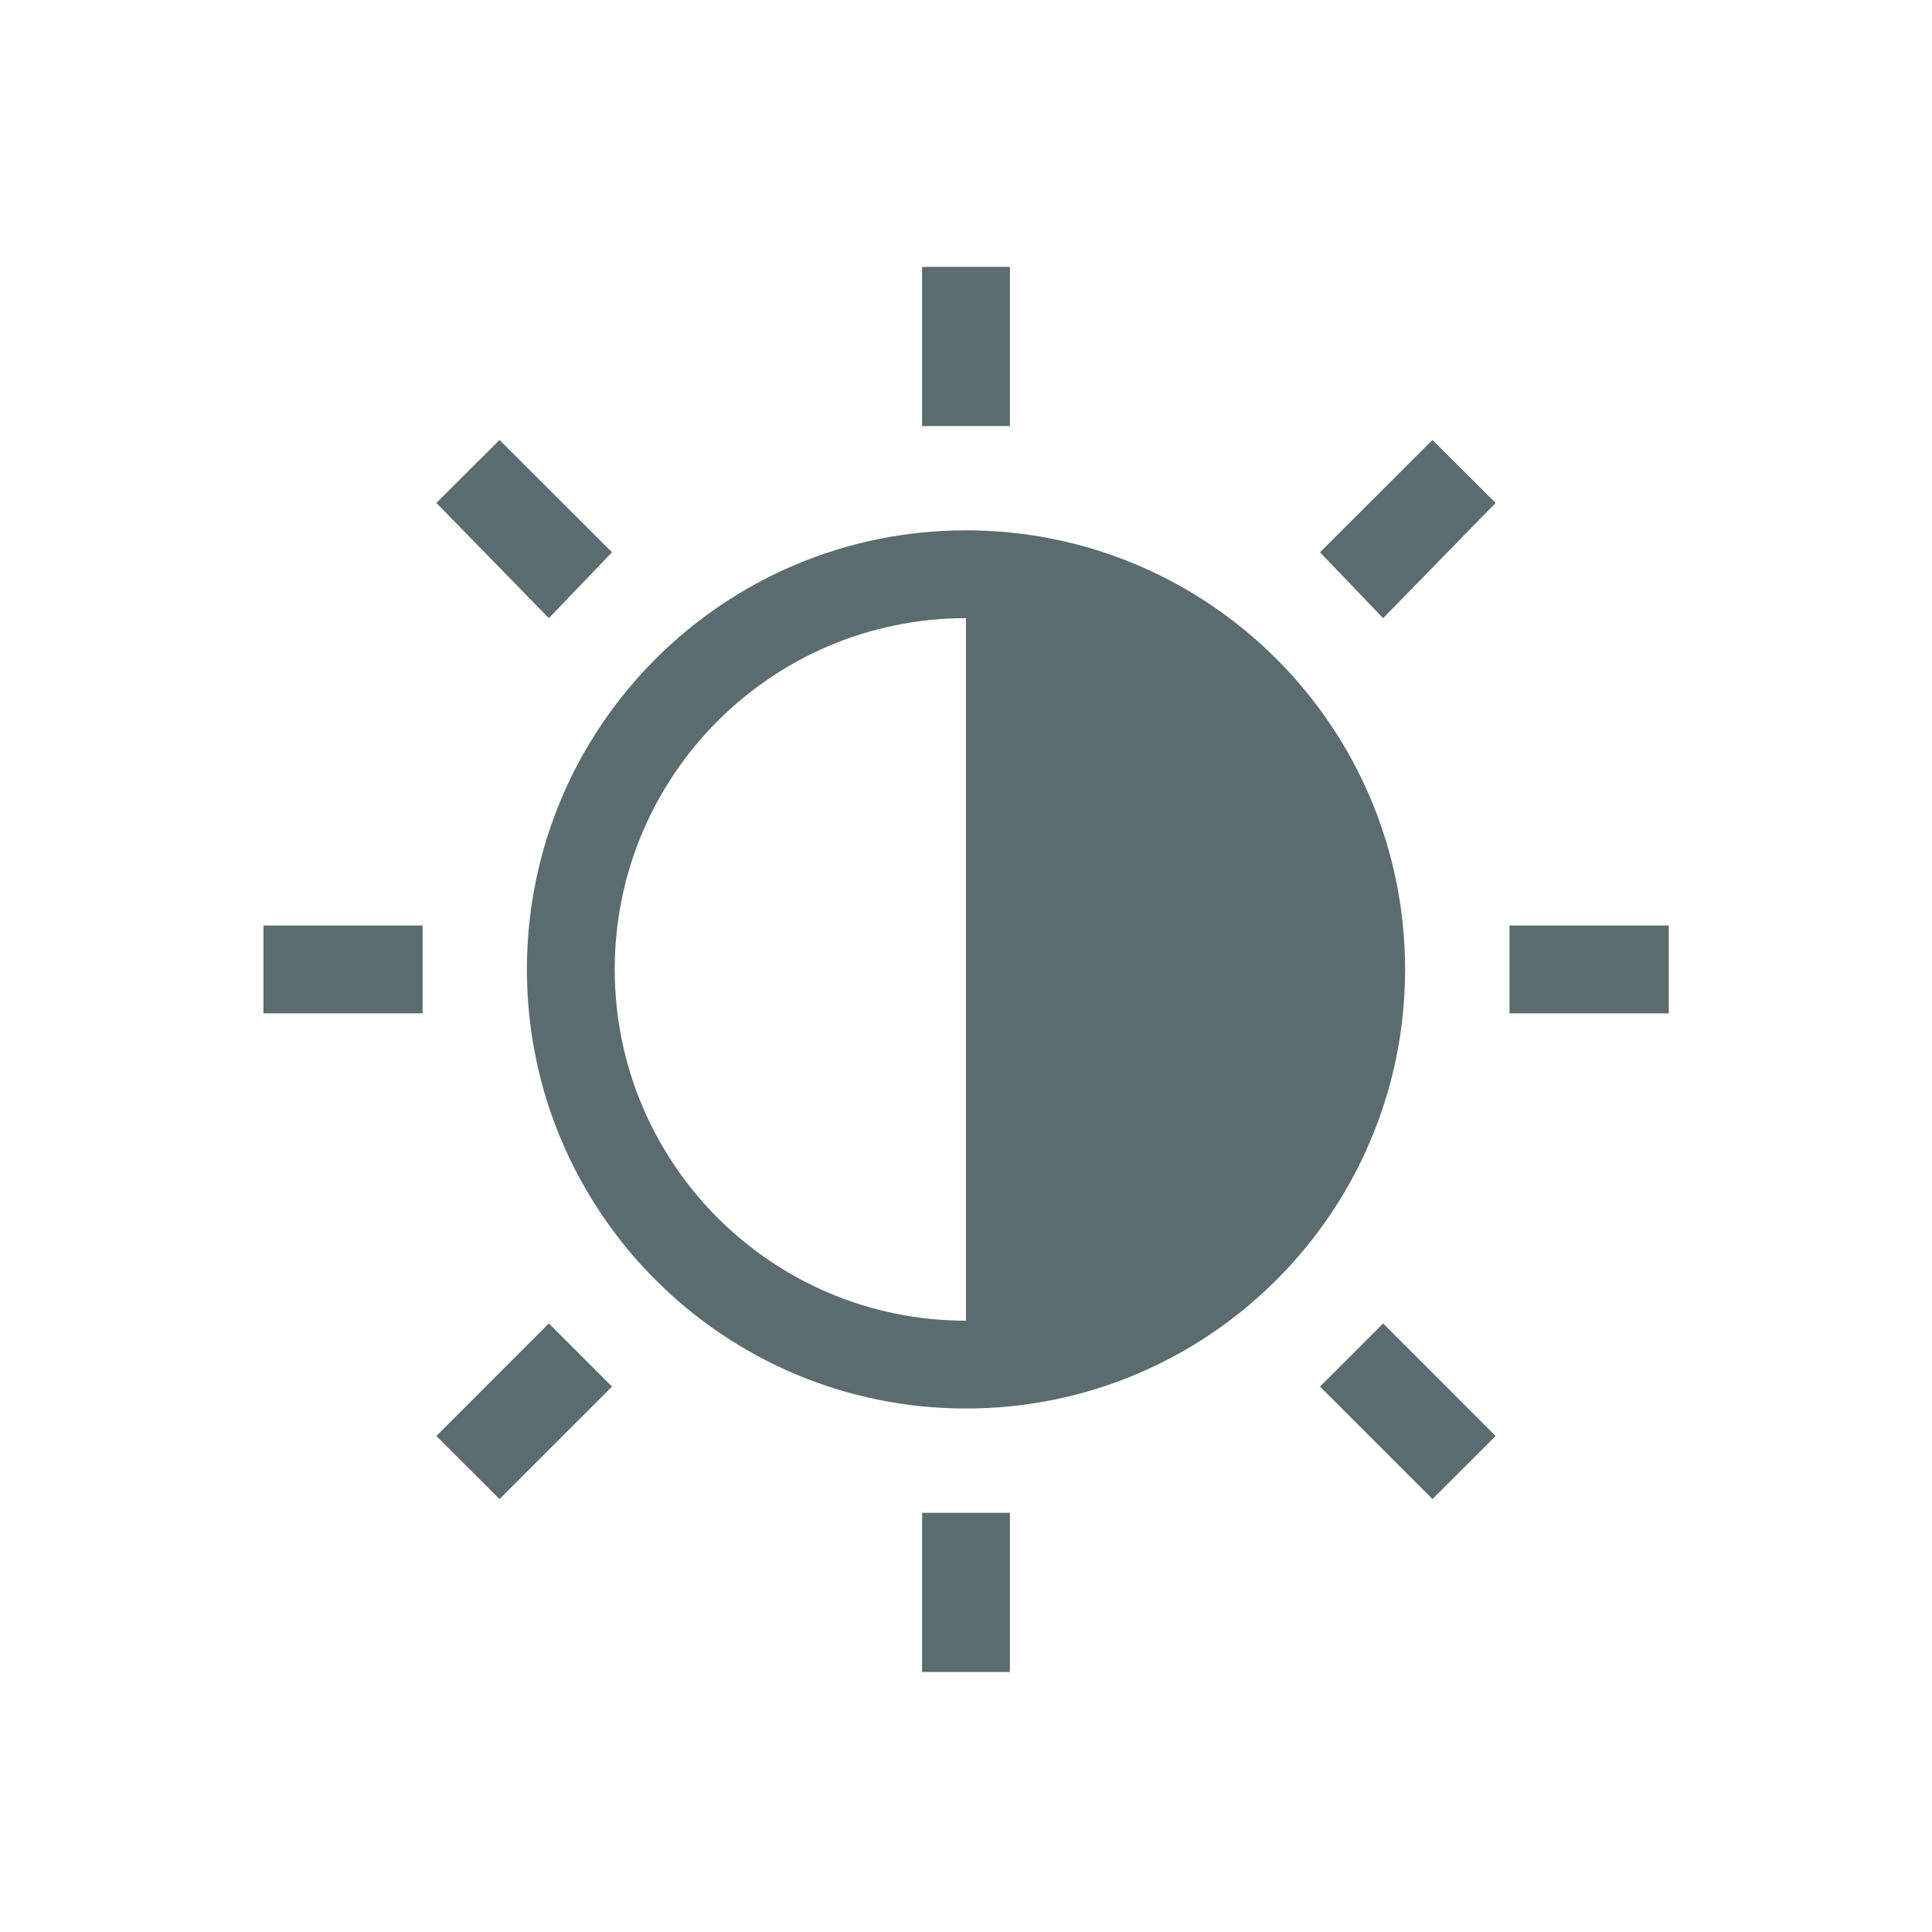 <svg xmlns="http://www.w3.org/2000/svg" width="22" height="22" viewBox="0 0 22 22">
 <defs>
  <style id="current-color-scheme" type="text/css">
   .ColorScheme-Text { color:#5b6b6f; } .ColorScheme-Highlight { color:#5294e2; }
  </style>
 </defs>
 <path style="fill:currentColor" class="ColorScheme-Text" d="M 7.5 0.039 L 7.5 1.852 L 8.5 1.852 L 8.5 0.039 L 7.5 0.039 z M 2.688 2.01 L 1.969 2.727 L 3.25 4.039 L 3.969 3.289 L 2.688 2.01 z M 13.312 2.01 L 12.031 3.289 L 12.75 4.039 L 14.031 2.727 L 13.312 2.01 z M 8 3.039 C 5.239 3.039 3 5.278 3 8.039 C 3 10.8 5.239 13.039 8 13.039 C 10.761 13.039 13 10.8 13 8.039 C 13 5.278 10.761 3.039 8 3.039 z M 8 4.039 L 8 12.039 C 5.791 12.039 4 10.248 4 8.039 C 4 5.83 5.791 4.039 8 4.039 z M 0 7.539 L 0 8.539 L 1.812 8.539 L 1.812 7.539 L 0 7.539 z M 14.189 7.539 L 14.189 8.539 L 16.002 8.539 L 16.002 7.539 L 14.189 7.539 z M 3.25 12.07 L 1.969 13.352 L 2.688 14.07 L 3.969 12.789 L 3.25 12.07 z M 12.75 12.07 L 12.031 12.789 L 13.312 14.07 L 14.031 13.352 L 12.75 12.07 z M 7.5 14.227 L 7.5 16.039 L 8.5 16.039 L 8.5 14.227 L 7.5 14.227 z" transform="translate(3 3)"/>
</svg>

